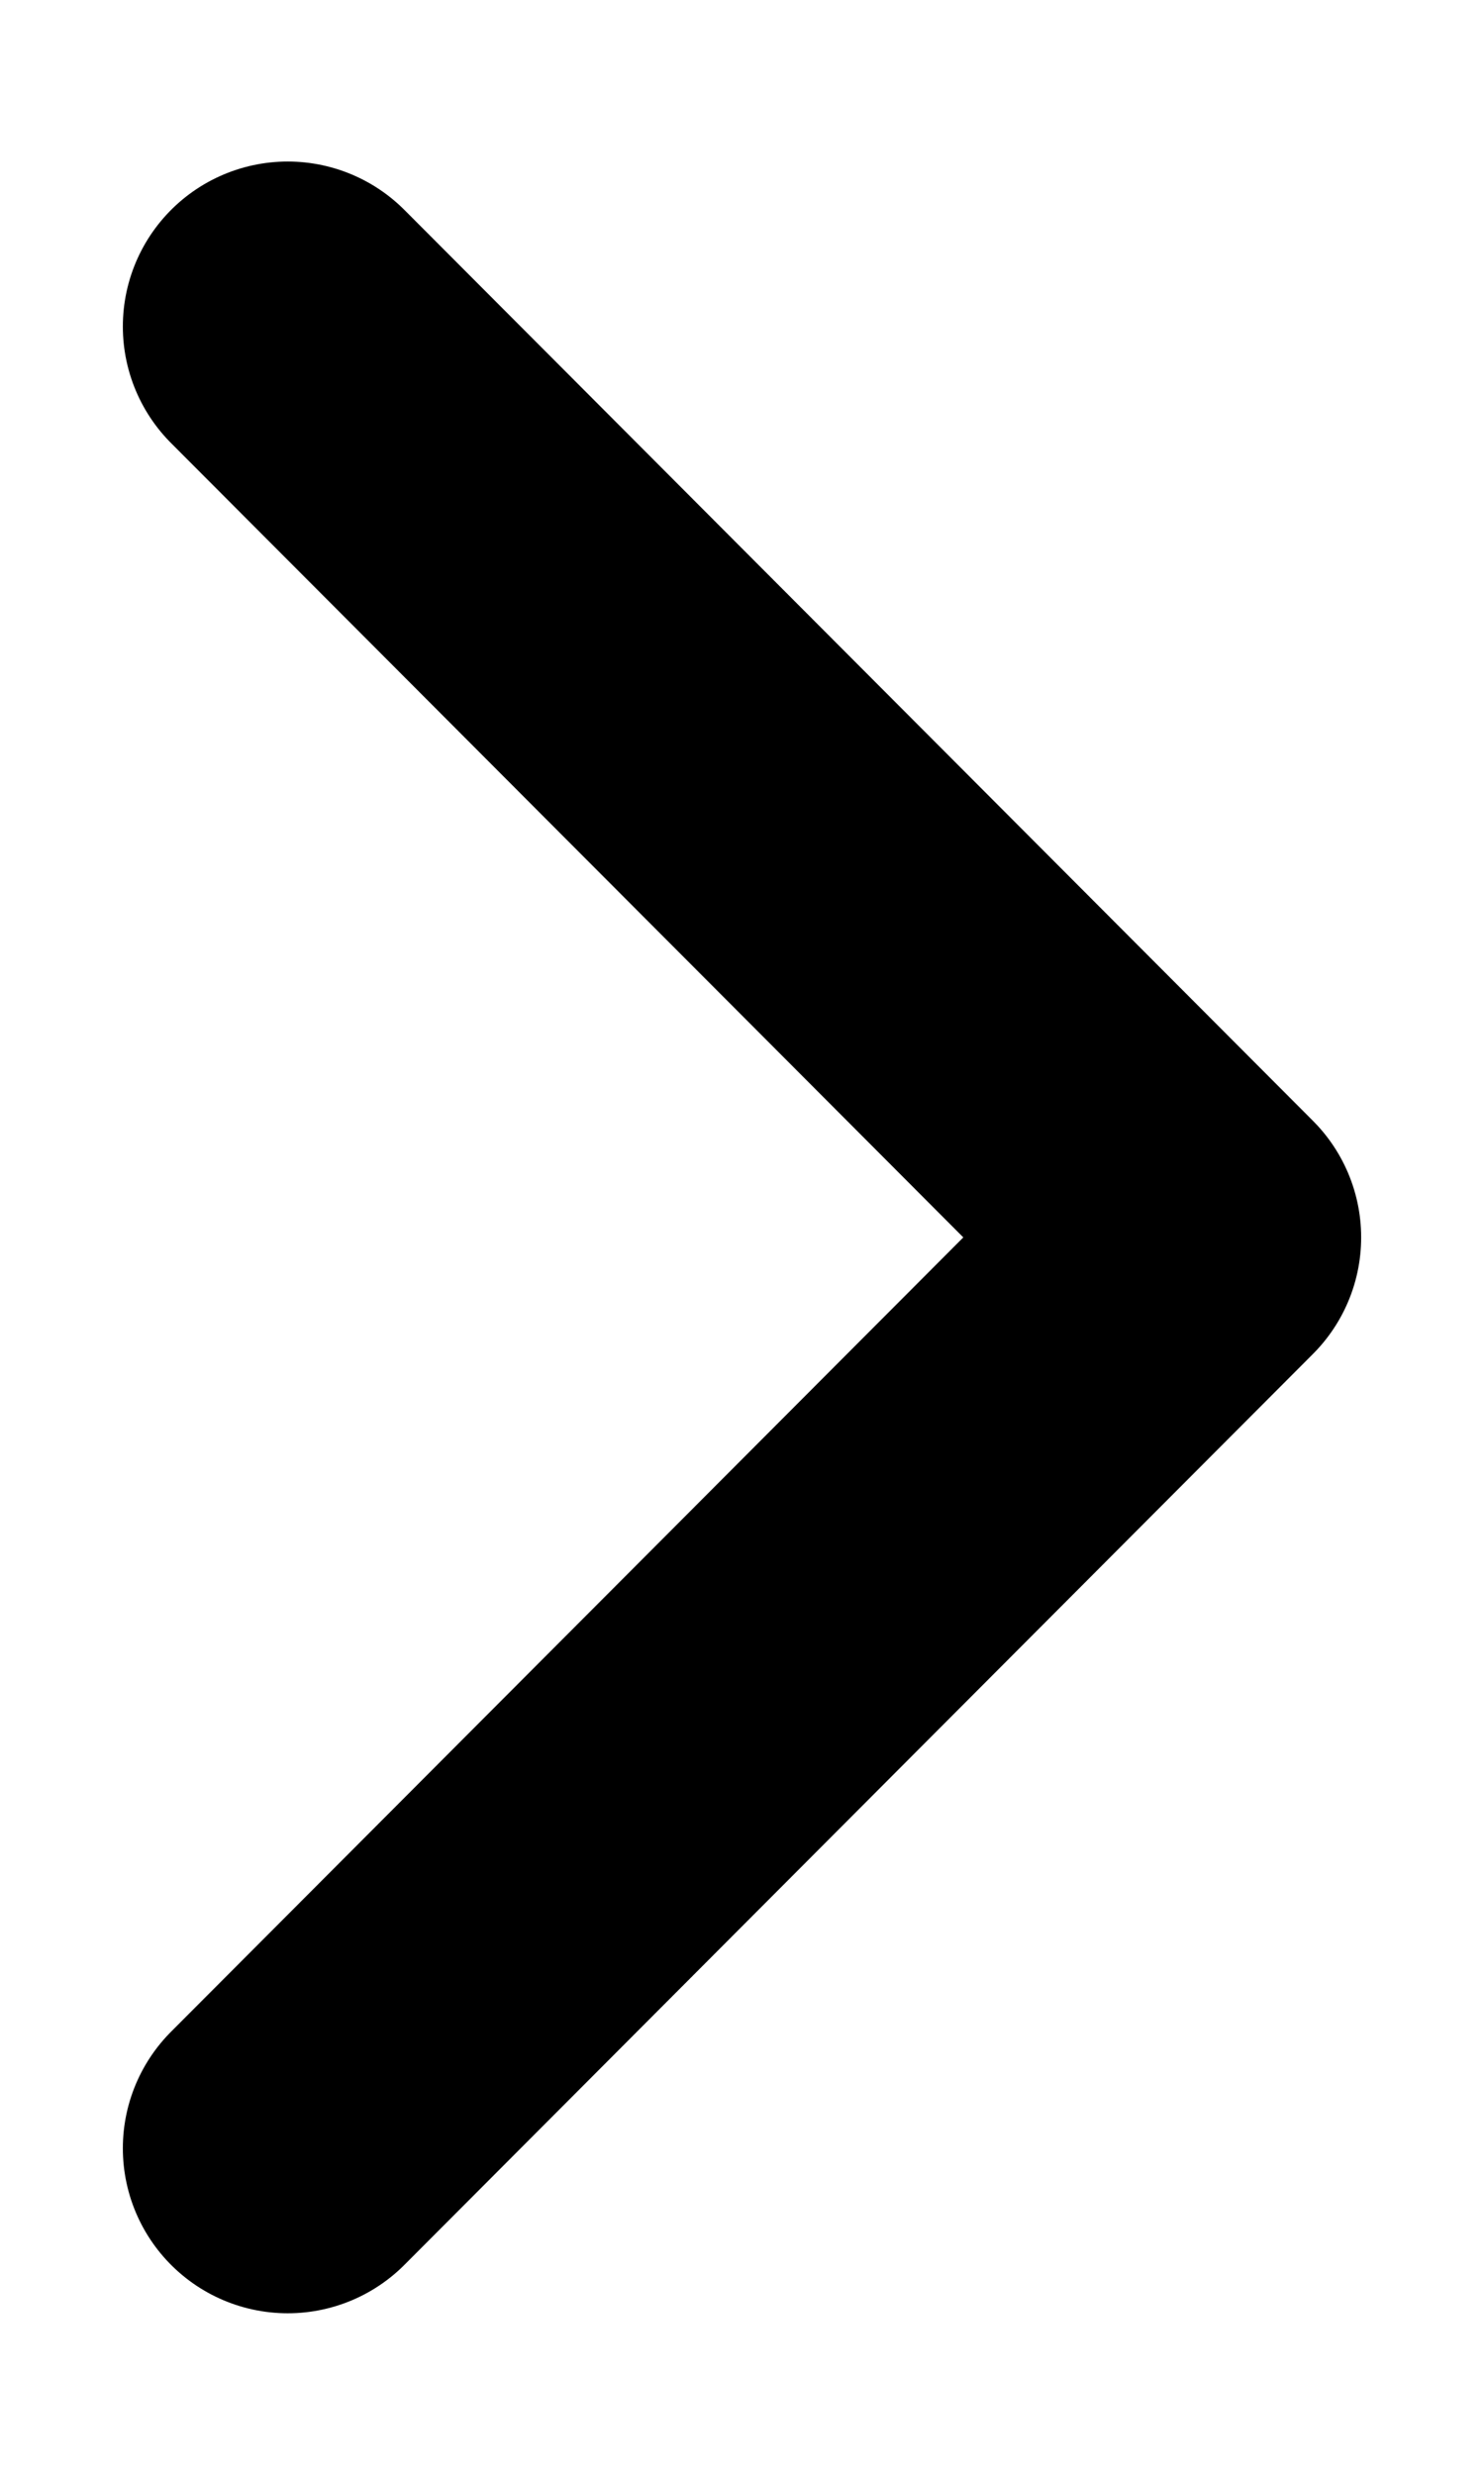 <svg width="9" height="15" viewBox="0 0 9 15" fill="none" xmlns="http://www.w3.org/2000/svg">
<path d="M1.745 1.979L7.255 7.5L1.745 13.021" stroke="black" stroke-width="2" stroke-linecap="round" stroke-linejoin="round"/>
</svg>
